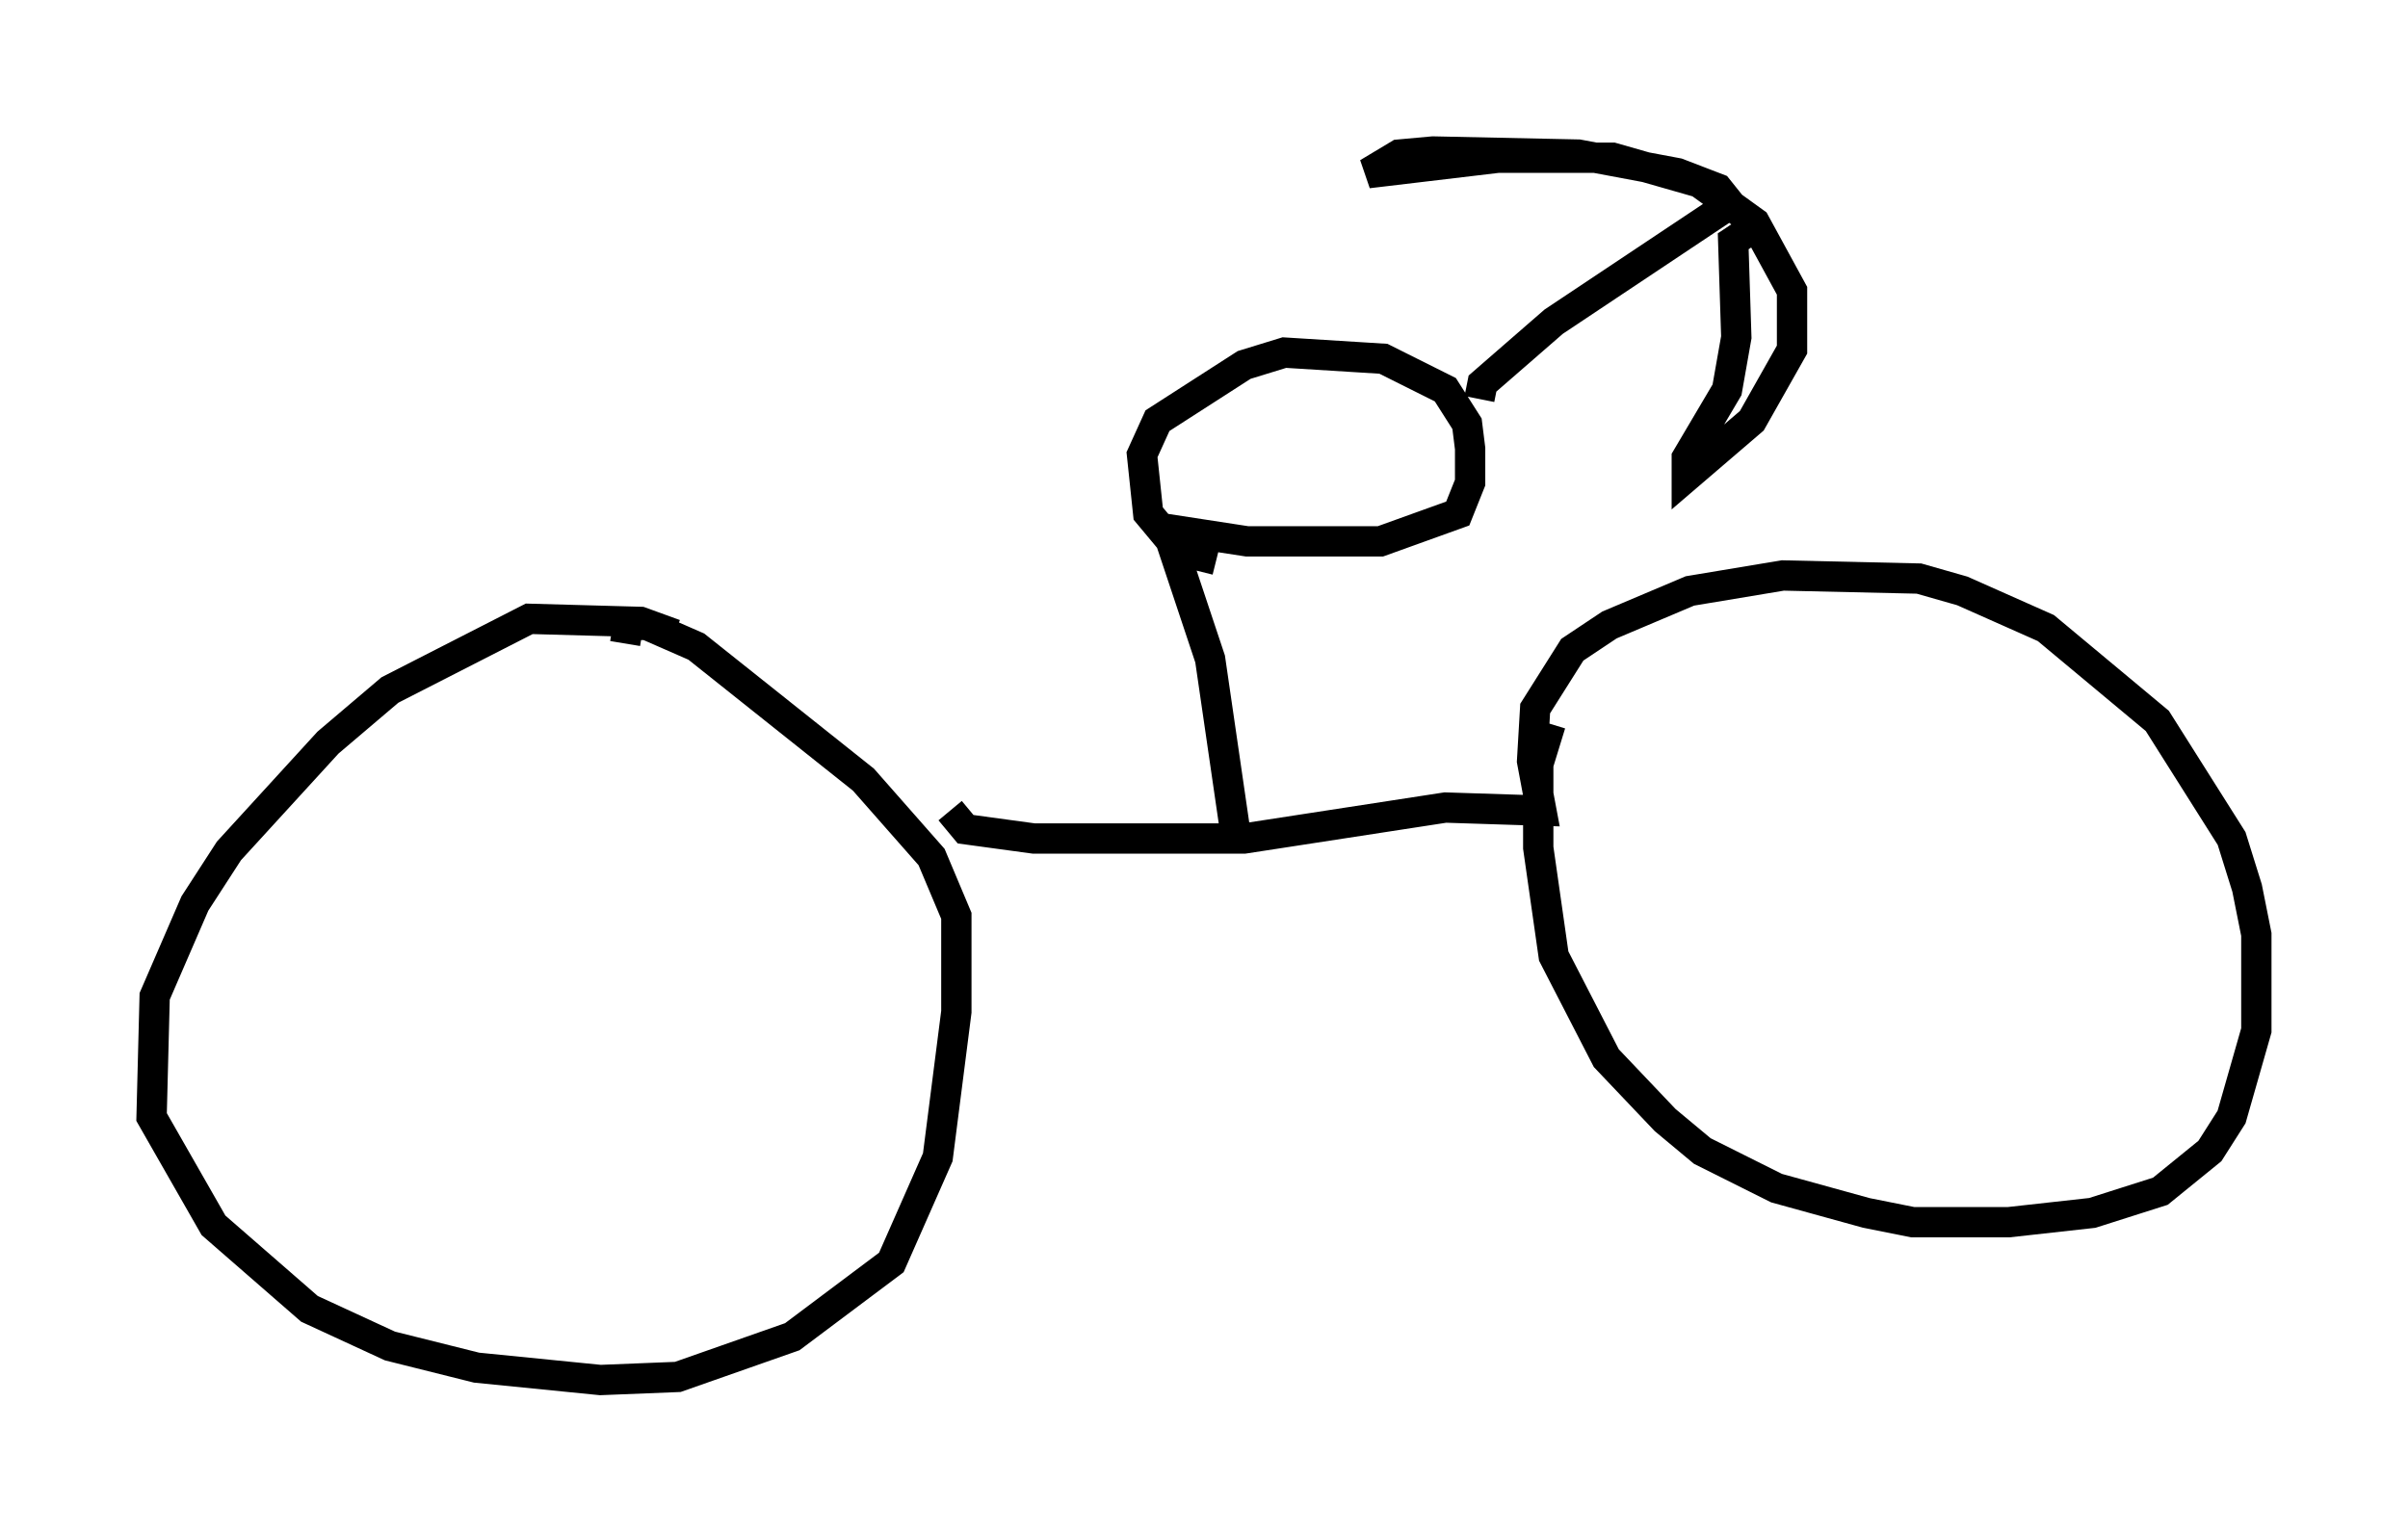 <?xml version="1.0" encoding="utf-8" ?>
<svg baseProfile="full" height="50.528" version="1.1" width="79.417" xmlns="http://www.w3.org/2000/svg" xmlns:ev="http://www.w3.org/2001/xml-events" xmlns:xlink="http://www.w3.org/1999/xlink"><defs /><rect fill="white" height="50.528" width="79.417" x="0" y="0" /><path d="M23.069, 21.64 m-0.817, -0.715 l-1.123, -0.408 -3.675, -0.102 l-4.594, 2.348 -2.042, 1.735 l-3.267, 3.573 -1.123, 1.735 l-1.327, 3.063 -0.102, 3.981 l2.042, 3.573 3.165, 2.756 l2.654, 1.225 2.858, 0.715 l4.083, 0.408 2.552, -0.102 l3.777, -1.327 3.267, -2.45 l1.531, -3.471 0.613, -4.798 l0.0, -3.165 -0.817, -1.94 l-2.246, -2.552 -5.513, -4.39 l-1.633, -0.715 -0.613, 0.0 l-0.102, 0.613 m10.719, 5.513 l0.51, 0.613 2.246, 0.306 l6.942, 0.0 6.635, -1.021 l3.165, 0.102 -0.306, -1.633 l0.102, -1.735 1.225, -1.94 l1.225, -0.817 2.654, -1.123 l3.063, -0.51 4.492, 0.102 l1.429, 0.408 2.756, 1.225 l3.675, 3.063 2.45, 3.879 l0.51, 1.633 0.306, 1.531 l0.0, 3.165 -0.817, 2.858 l-0.715, 1.123 -1.633, 1.327 l-2.246, 0.715 -2.756, 0.306 l-3.165, 0.0 -1.531, -0.306 l-2.96, -0.817 -2.45, -1.225 l-1.225, -1.021 -1.94, -2.042 l-1.735, -3.369 -0.51, -3.573 l0.0, -2.756 0.408, -1.327 m-10.413, 3.471 l-0.817, -5.615 -1.429, -4.288 l2.654, 0.408 4.39, 0.0 l2.552, -0.919 0.408, -1.021 l0.0, -1.123 -0.102, -0.817 l-0.715, -1.123 -2.042, -1.021 l-3.267, -0.204 -1.327, 0.408 l-2.858, 1.838 -0.51, 1.123 l0.204, 1.94 1.021, 1.225 l1.225, 0.306 m8.677, -5.308 l0.102, -0.51 2.348, -2.042 l5.819, -3.879 -0.408, -0.51 l-1.327, -0.51 -3.267, -0.613 l-4.798, -0.102 -1.123, 0.102 l-1.021, 0.613 4.288, -0.51 l3.777, 0.0 2.858, 0.817 l1.838, 1.327 1.225, 2.246 l0.0, 1.94 -1.327, 2.348 l-2.144, 1.838 0.0, -0.613 l1.327, -2.246 0.306, -1.735 l-0.102, -3.165 0.613, -0.408 " fill="none" stroke="black" stroke-width="1" /></svg>